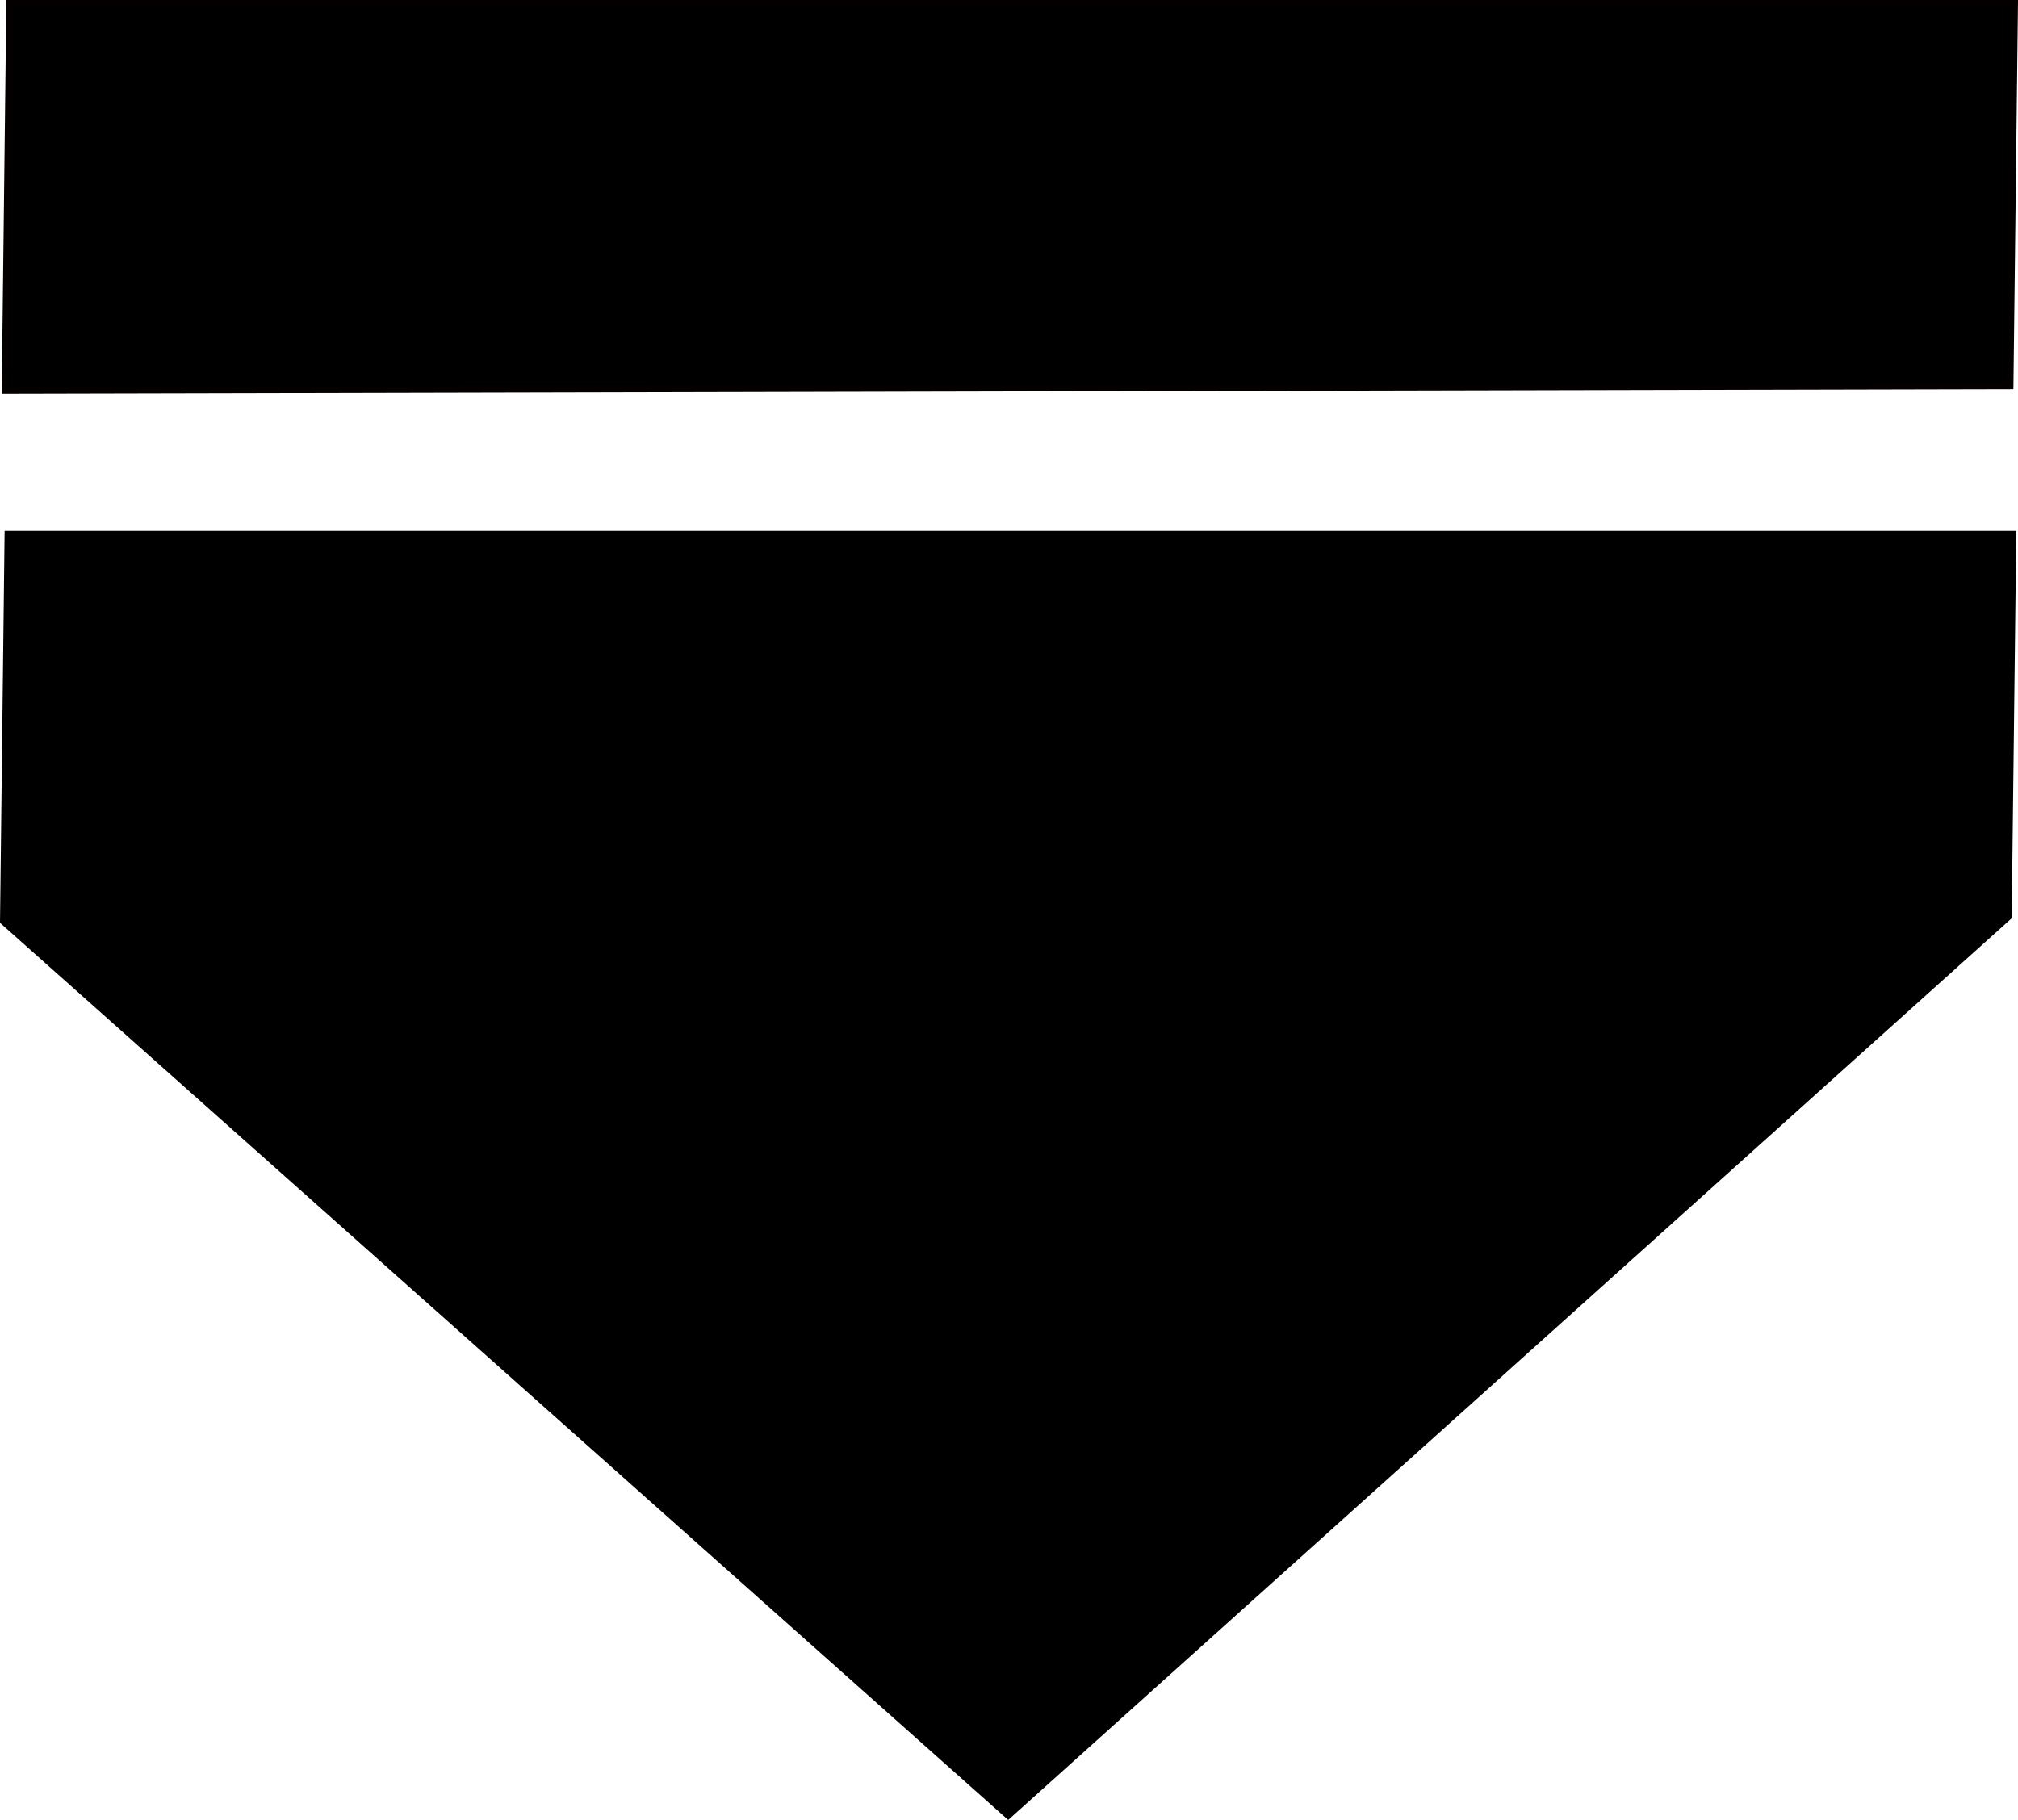 <?xml version="1.0" encoding="UTF-8" standalone="no"?>
<svg
   xmlns:dc="http://purl.org/dc/elements/1.1/"
   xmlns:cc="http://creativecommons.org/ns#"
   xmlns:rdf="http://www.w3.org/1999/02/22-rdf-syntax-ns#"
   xmlns:svg="http://www.w3.org/2000/svg"
   xmlns="http://www.w3.org/2000/svg"
   id="svg8"
   version="1.1"
   viewBox="0 0 83.682 75.479"
   height="75.479mm"
   width="83.682mm">
  <defs
     id="defs2">
    <clipPath
       clipPathUnits="userSpaceOnUse"
       id="clipPath20">
      <path
         d="M 0,0 H 5782.82 V 5115 H 0 Z"
         id="path18" />
    </clipPath>
    <clipPath
       clipPathUnits="userSpaceOnUse"
       id="clipPath1794">
      <path
         d="m 3236.28,782.27 211.34,-69.911 -79.64,-58.519 -147.97,84.531 16.27,43.899"
         id="path1792" />
    </clipPath>
    <clipPath
       clipPathUnits="userSpaceOnUse"
       id="clipPath1804">
      <path
         d="m 3112.06,292.852 222.56,4.089 -55.75,-81.632 -167.61,30.742 0.8,46.801"
         id="path1802" />
    </clipPath>
    <clipPath
       clipPathUnits="userSpaceOnUse"
       id="clipPath1814">
      <path
         d="m 3187.51,905.832 139.81,17.879 -14.62,-87.801 -100.8,-6.5 -24.39,76.422"
         id="path1812" />
    </clipPath>
    <clipPath
       clipPathUnits="userSpaceOnUse"
       id="clipPath1824">
      <path
         d="M 0,0 V 5115 H 5783 V 0 Z"
         id="path1822" />
    </clipPath>
  </defs>
  <g
     transform="translate(-45.849,-93.707)"
     id="layer1">
    <g
       id="layer1-6"
       transform="translate(-18.769,16.632)">
      <path
         style="fill:#000000;fill-opacity:1;stroke:#040000;stroke-width:0.265px;stroke-linecap:butt;stroke-linejoin:miter;stroke-opacity:1"
         d="m 65.012,77.207 h 83.155 l -0.189,15.875 -83.155,0.189 z"
         id="path11490" />
      <path
         style="fill:#000000;fill-opacity:1;stroke:#000000;stroke-width:0.265px;stroke-linecap:butt;stroke-linejoin:miter;stroke-opacity:1"
         d="M 64.94,99.224 H 148.095 L 147.906,115.099 106.425,152.377 64.751,115.288 Z"
         id="path11490-7" />
    </g>
  </g>
</svg>
